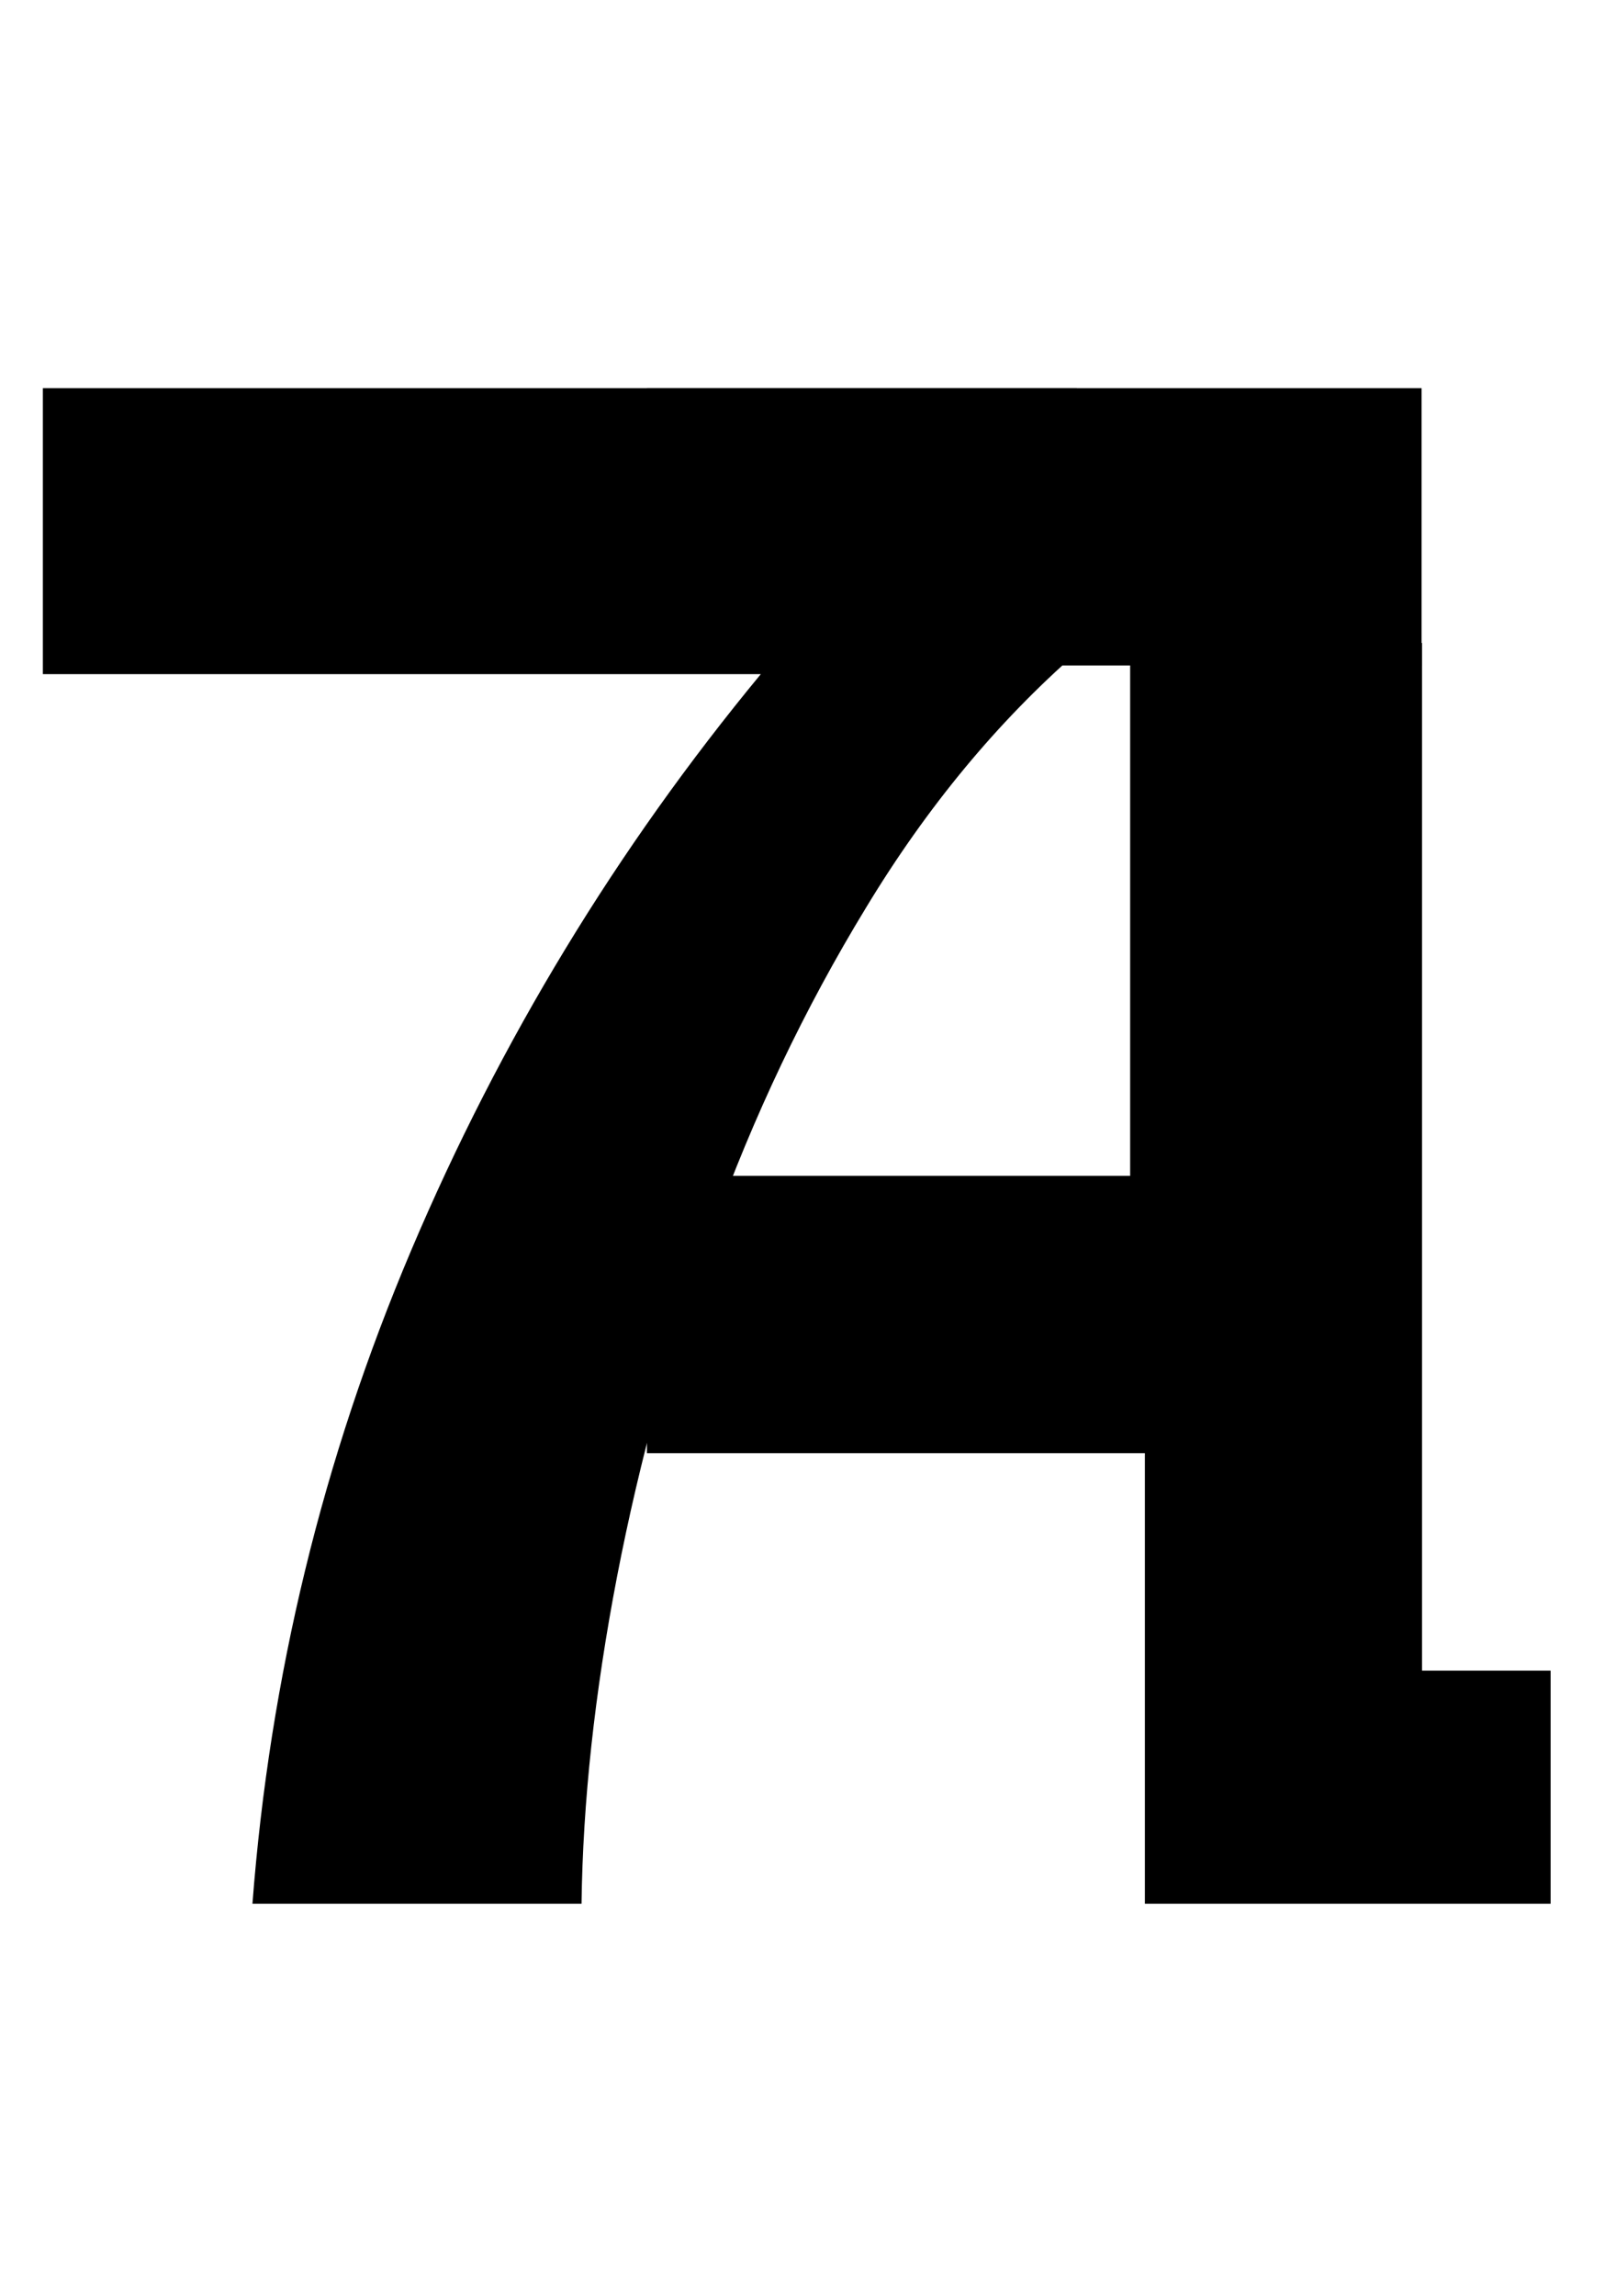 <?xml version="1.0" encoding="utf-8"?>
<!-- Generator: Adobe Illustrator 27.0.1, SVG Export Plug-In . SVG Version: 6.00 Build 0)  -->
<svg version="1.1" xmlns="http://www.w3.org/2000/svg" xmlns:xlink="http://www.w3.org/1999/xlink" x="0px" y="0px"
	 viewBox="0 0 373.2 530" style="enable-background:new 0 0 373.2 530;" xml:space="preserve">
<style type="text/css">
	.st0{display:none;fill:#010202;}
	.st1{display:none;}
	.st2{display:inline;}
	.st3{fill:#010202;}
</style>
<g id="I">
</g>
<g id="A1">
	<path d="M149.4,89.6h178.9v64h-13.4v117.8h0.2v64H149.4v-64H261V153.6H149.4V89.6z"/>
	<path d="M264.4,148.4h64v237.2h29.7v53.8h-93.7V148.4z"/>
	<path d="M200,209.5c-14.2,23.3-26,48.1-35.5,74.5c-9.5,26.3-16.8,53-22,79.9c-5.2,27-7.9,52.1-8.2,75.5h-76
		c4-52.3,16.2-102.6,36.7-150.9c20.5-48.3,47.4-92.6,80.7-132.9H9.9v-66h238.8v61C230.4,166.6,214.1,186.2,200,209.5z"/>
	<rect x="327.1" y="89.6" class="st0" width="112.1" height="64"/>
	<polygon class="st0" points="328.5,152.3 314.3,152.3 314.3,335.4 440.1,335.4 440.1,271.4 328.5,271.4 	"/>
	<rect x="358.2" y="385.6" class="st0" width="111.9" height="53.8"/>
</g>
<g id="M" class="st1">
	<path class="st2" d="M200.2,242.5l41.8-154.1l78,0.5L377,327.6l1,0l60.8-238l76.5,0.5l-39.4,108.7l-1,0l-61.3,241l-72.1-0.4
		l-59.4-238.8l-1,0l-10,41.6L200.2,242.5z"/>
	<path class="st2" d="M143.3,143.1l154-0.1l0.1,77l-89.8,0.1l0.4,218.8L8.6,439l-0.1-77l134.4-0.1L143.3,143.1z"/>
	<path class="st2" d="M550.5,89.8l0.2,284.7l60.3,0l0,64.8l-137.4,0.1l-0.2-349.5L550.5,89.8z"/>
	<rect x="112.1" y="358.8" class="st3" width="151" height="77"/>
	<rect x="201.6" y="139.8" class="st3" width="61.4" height="77"/>
	<rect x="-87.7" y="140.1" class="st3" width="135.3" height="77"/>
	<polygon class="st3" points="104.4,241.8 89.6,293.4 88.6,293.4 31,88 -44.9,88 49.7,439.8 126.6,439.8 175.3,241.8 	"/>
	<rect x="515.1" y="374.2" class="st3" width="110.7" height="64.8"/>
</g>
<g id="R" class="st1">
	<g class="st2">
		<path d="M103.9,433.6h-95V379h30.2V138.6h64.9V433.6z"/>
	</g>
	<g class="st2">
		<path d="M304,314.1v208.6h-54.5V379H9v-64.9H304z"/>
	</g>
	<g class="st2">
		<path d="M39.2,89.5c21.5,0,41.5,3.3,60.1,9.9c18.6,6.6,34.8,16.1,48.5,28.5c13.8,12.4,24.6,27.6,32.4,45.7
			c7.8,18,11.8,38.4,11.8,60.9c0,18.2-2.8,34.8-8.3,50c-5.5,15.1-13.5,28.4-24,39.7c-10.5,11.3-23.1,20.4-38,27.3
			c-14.9,6.9-31.5,11.2-50,12.8v-62.8c19.8-2.5,35.8-9.3,47.9-20.5c12.1-11.2,18.2-26.6,18.2-46.5c0-14.6-2.8-27-8.5-37.2
			c-5.6-10.2-13.1-18.5-22.5-24.8c-9.4-6.3-19.9-10.9-31.6-13.8c-11.7-2.9-23.8-4.3-36.1-4.3"/>
	</g>
</g>
<g id="O_00000083778567647030904660000008843847121500168630_" class="st1">
	<g class="st2">
		<path d="M6.6,265.3c0-100.4,62.1-178.6,166.3-178.6c104.2,0,166.3,78.2,166.3,178.6c0,97.6-62.1,175.8-166.3,175.8
			C68.6,441,6.6,362.9,6.6,265.3z M80.9,265.3c0,56.4,25.1,113.2,91.9,113.2s91.9-56.8,91.9-113.2c0-59.2-25.1-116.1-91.9-116.1
			S80.9,206.1,80.9,265.3z"/>
	</g>
</g>
<g id="F" class="st1">
	<path class="st2" d="M73.9,439.1c0-18,2.9-33.5,10.7-46.7c6.8-12.2,16.5-23.3,28.2-31.1c11.7-7.8,25.3-13.6,39.9-17.5
		c14.6-3.9,30.1-5.8,70-5.8v-81.2c-52,0-76.3,3.9-99.7,12.2c-23.3,8.8-44.2,19.9-61.7,36c-17.5,16.5-31.1,35-41.3,57.4
		c-9.7,22.8-14.1,48.6-14.1,76.8H73.9z"/>
	<polygon class="st2" points="223.7,89.5 121.1,89.5 121.1,369.5 175.5,369.5 175.5,154.1 223.7,154.1 	"/>
	<polygon class="st2" points="43.7,438.9 175.5,438.9 175.5,158.9 121,158.9 121,374.2 43.7,374.2 	"/>
</g>
<g id="N" class="st1">
	<g class="st2">
		<path d="M80.2,285l9.6,41.4h1l60.4-236.9h71.7l59.5,239.8h1l57-239.8h75.1l-93.6,348.1h-76l-59-236.9h-1l-58,236.9H50.3L9.7,284.2
			L80.2,285z"/>
	</g>
</g>
<g id="E" class="st1">
	<g class="st2">
		<path d="M282.9,438.8h-265V89.7H279v64.5H94.7V229h169.2v59.7H94.7v85.6h188.3V438.8z"/>
	</g>
</g>
<g id="P" class="st1">
	<polygon class="st2" points="364.1,88.6 288.3,88.6 288.3,263.5 163.6,263.5 163.6,327.3 364.1,327.3 	"/>
	<polygon class="st2" points="163.6,327 239.5,327 239.5,152.1 364.1,152.1 364.1,88.4 163.6,88.4 	"/>
	<path class="st2" d="M124.2,442.5c102.9,0,115-72.5,115-116.9V205.2h-75.9c0,96.6,0,116.9,0,116.9c0,24.6,0,56.5-40.1,56.5
		c-35.8,0-44-24.2-44-57.5v-15.5H10.7v30C10.7,411.1,66.7,442.5,124.2,442.5z"/>
</g>
<g id="O" class="st1">
	<g class="st2">
		<path d="M240.9,186.1c-4.4-7-9.8-13.1-16.3-18.4c-6.5-5.3-13.9-9.4-22.1-12.4c-8.2-3-16.9-4.4-25.9-4.4c-16.5,0-30.5,3.2-42,9.6
			c-11.5,6.4-20.8,14.9-28,25.6c-7.2,10.7-12.4,22.9-15.6,36.6c-3.3,13.7-4.9,27.8-4.9,42.4c0,14,1.6,27.6,4.9,40.8
			c3.3,13.2,8.5,25.1,15.6,35.7c7.1,10.6,16.5,19,28,25.4c11.5,6.4,25.5,9.6,42,9.6c22.4,0,39.9-6.8,52.5-20.5
			c12.6-13.7,20.3-31.7,23.1-54.1H323c-1.9,20.8-6.7,39.6-14.5,56.4c-7.8,16.8-18,31.1-30.8,42.9c-12.8,11.8-27.7,20.8-44.8,27
			c-17.1,6.2-35.9,9.3-56.4,9.3c-25.5,0-48.4-4.4-68.8-13.3c-20.4-8.9-37.5-21.1-51.5-36.6c-14-15.5-24.7-33.8-32.2-54.8
			c-7.5-21-11.2-43.6-11.2-67.8c0-24.9,3.7-47.9,11.2-69.2c7.5-21.3,18.2-39.9,32.2-55.7c14-15.9,32.3-28.3,52.7-37.3
			c20.4-9,42.1-13.5,67.6-13.5c18.3,0,35.7,2.6,52,7.9c16.3,5.3,30.9,13,43.8,23.1c12.9,10.1,23.5,22.6,31.9,37.5
			c8.4,14.9,13.7,32,15.9,51.3h-70.9C248.1,200.8,245.3,193.1,240.9,186.1z"/>
	</g>
	<g class="st2">
		<path d="M323.7,209.3h-70.9c2.2-19.3,7.5-36.4,15.9-51.3c8.4-14.9,19-27.4,31.9-37.5c12.9-10.1,27.5-17.8,43.8-23.1
			c16.3-5.3,33.7-7.9,52-7.9c25.5,0,47.3,4.5,67.6,13.5c20.4,9,38.7,21.4,52.7,37.3c14,15.9,24.7,34.4,32.2,55.7
			c7.5,21.3,11.2,44.4,11.2,69.2c0,24.2-3.7,46.9-11.2,67.8c-7.5,21-18.2,39.2-32.2,54.8c-14,15.5-31.2,27.7-51.5,36.6
			c-20.4,8.9-43.3,13.3-68.8,13.3c-20.5,0-39.3-3.1-56.4-9.3c-17.1-6.2-32-15.2-44.8-27c-12.7-11.8-23-26.1-30.8-42.9
			c-7.8-16.8-12.6-35.6-14.5-56.4h70.9c2.8,22.4,10.5,40.4,23.1,54.1c12.6,13.7,30.1,20.5,52.5,20.5c16.5,0,30.5-3.2,42-9.6
			c11.5-6.4,20.8-14.8,28-25.4c7.2-10.6,12.4-22.5,15.6-35.7c3.3-13.2,4.9-26.8,4.9-40.8c0-14.6-1.6-28.7-4.9-42.4
			c-3.3-13.7-8.5-25.9-15.6-36.6c-7.1-10.7-16.5-19.3-28-25.6c-11.5-6.4-25.5-9.6-42-9.6c-9,0-17.6,1.5-25.9,4.4
			c-8.2,3-15.6,7.1-22.1,12.4c-6.5,5.3-12,11.4-16.3,18.4C327.8,193.2,325,200.9,323.7,209.3z"/>
	</g>
</g>
<g id="Hilfslinien">
</g>
</svg>
